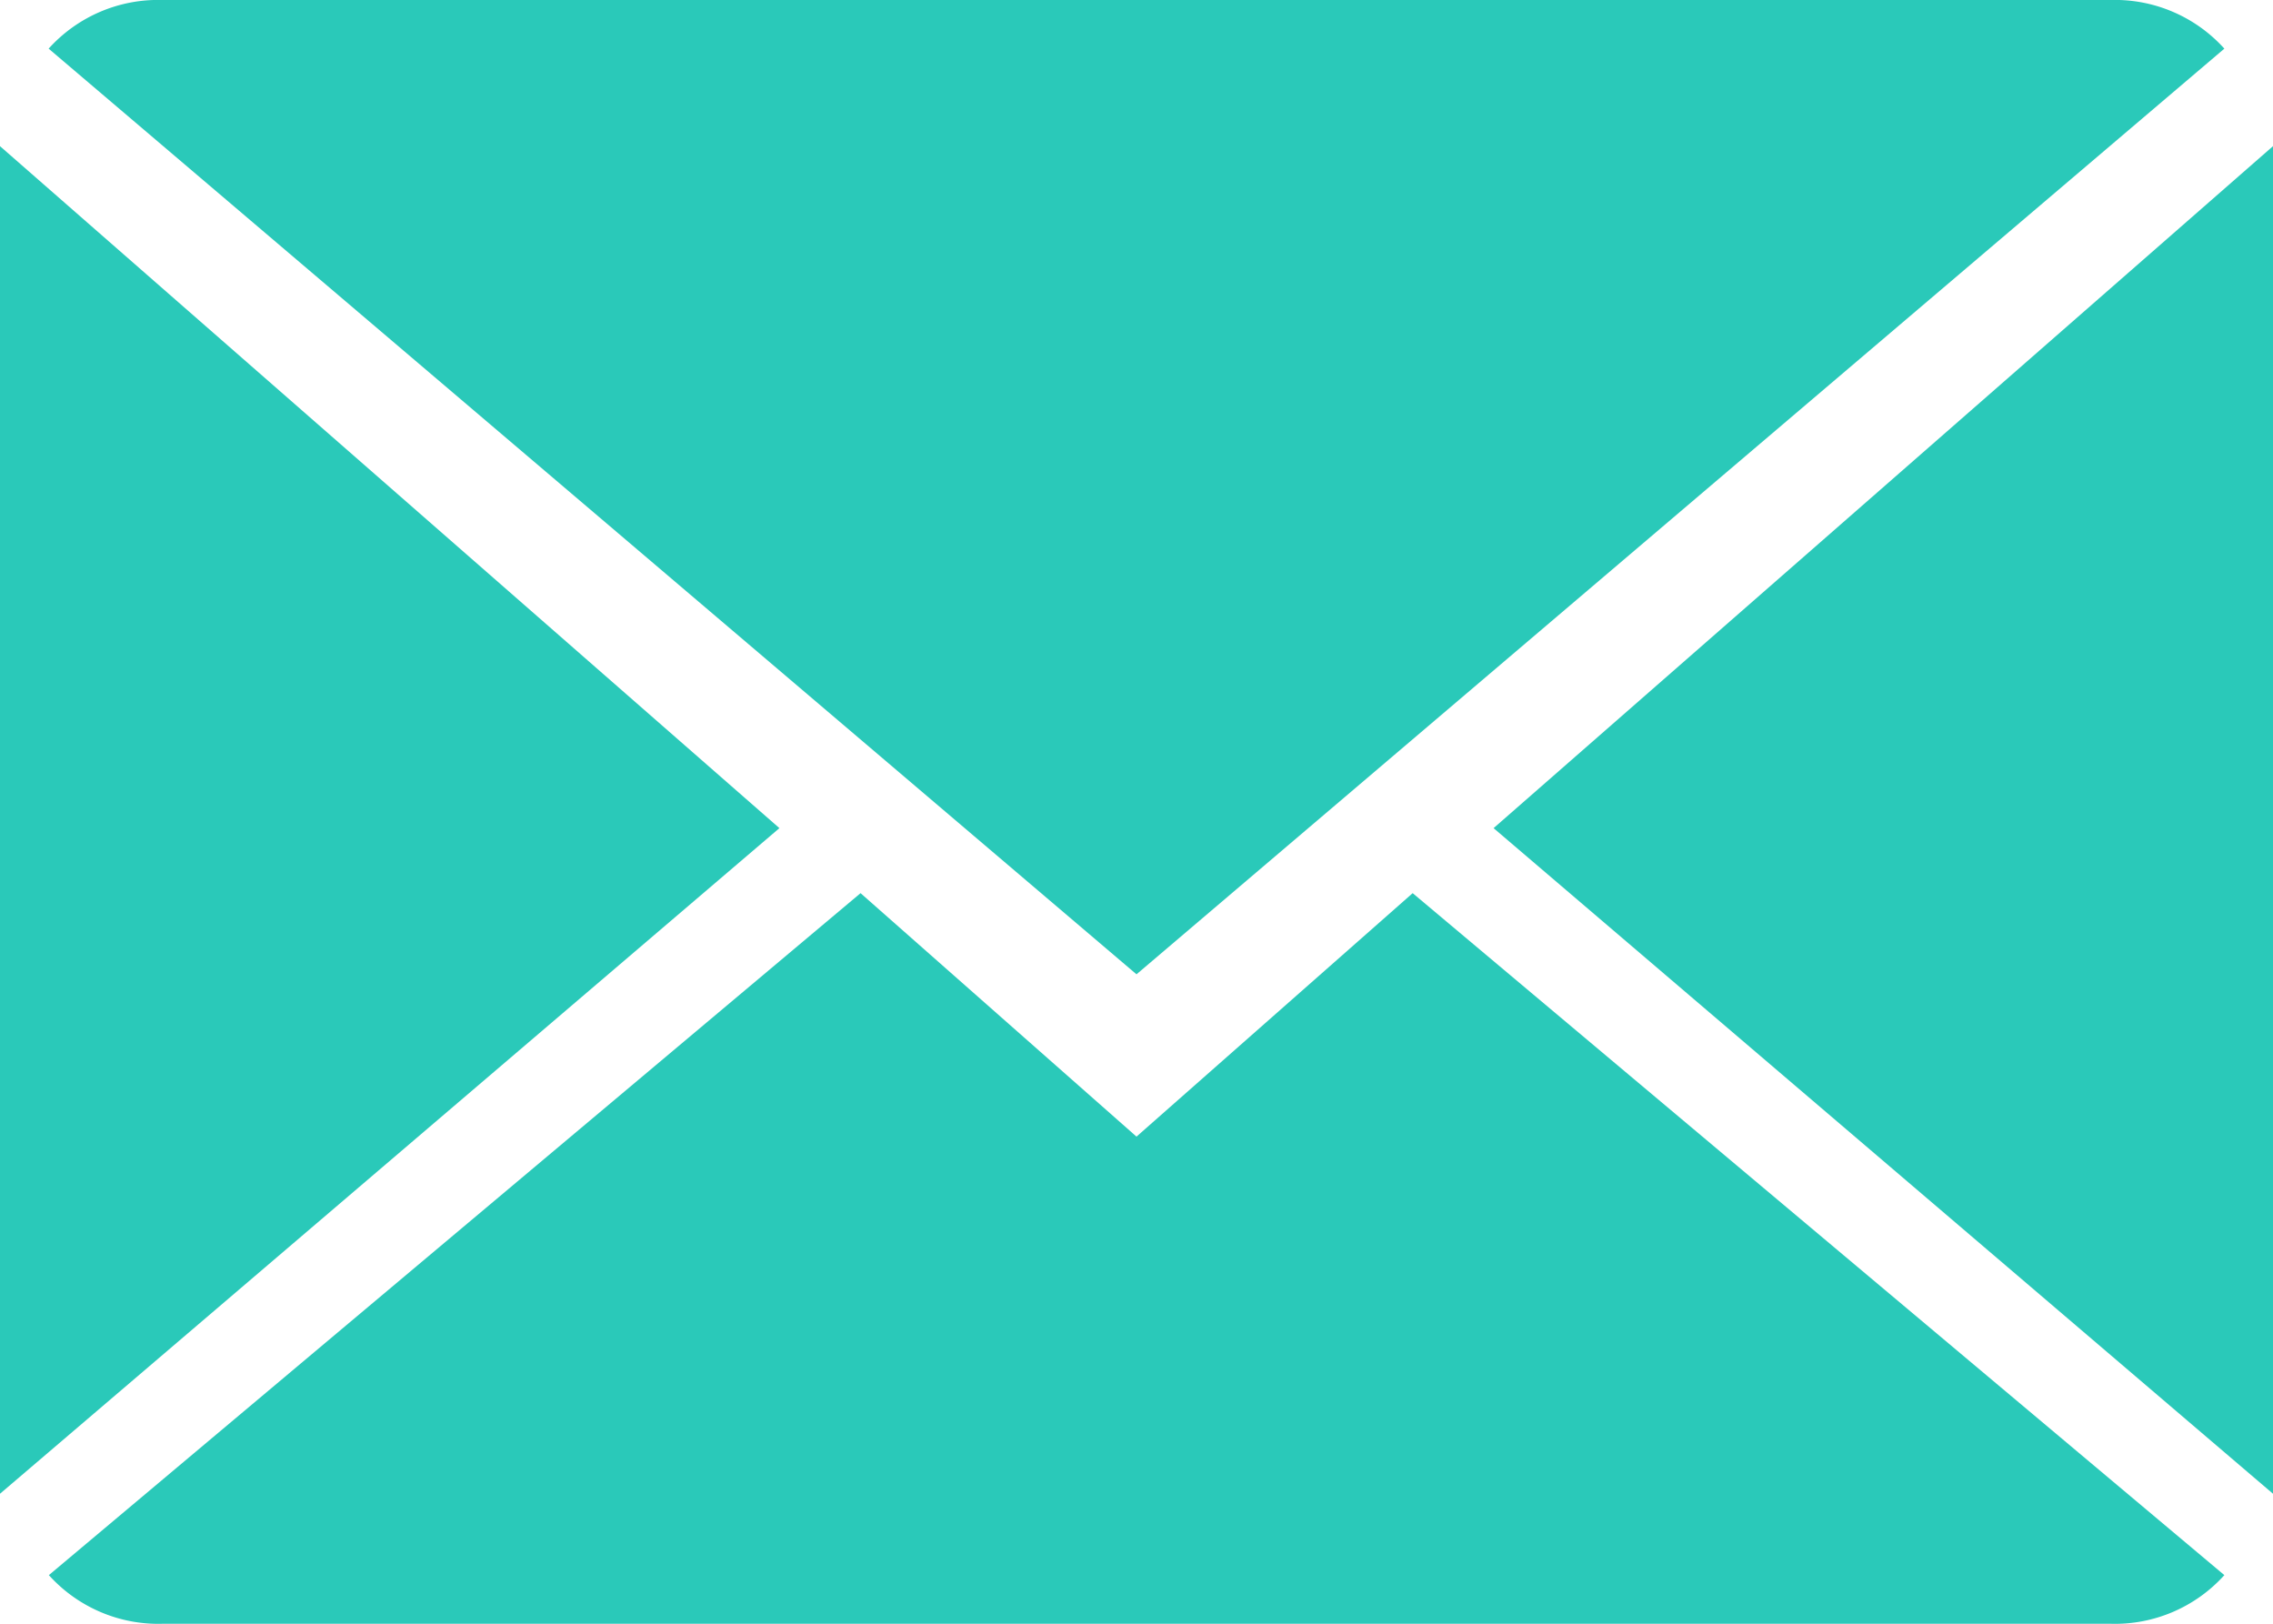 <svg xmlns="http://www.w3.org/2000/svg" width="10" height="7.143" viewBox="0 4000 10 7.143"><g fill="#2AC9B9"><path d="M5 4005l-1.214-1.071-3.571 3a.648.648 0 0 0 .5.214h8.571a.648.648 0 0 0 .5-.214l-3.571-3L5 4005z"/><path d="M9.786 4000.214a.648.648 0 0 0-.5-.214H.714a.648.648 0 0 0-.5.214L5 4004.286l4.786-4.072zm-9.786.429v5.928l3.429-2.928zm6.571 3l3.429 2.928v-5.928z"/></g></svg>